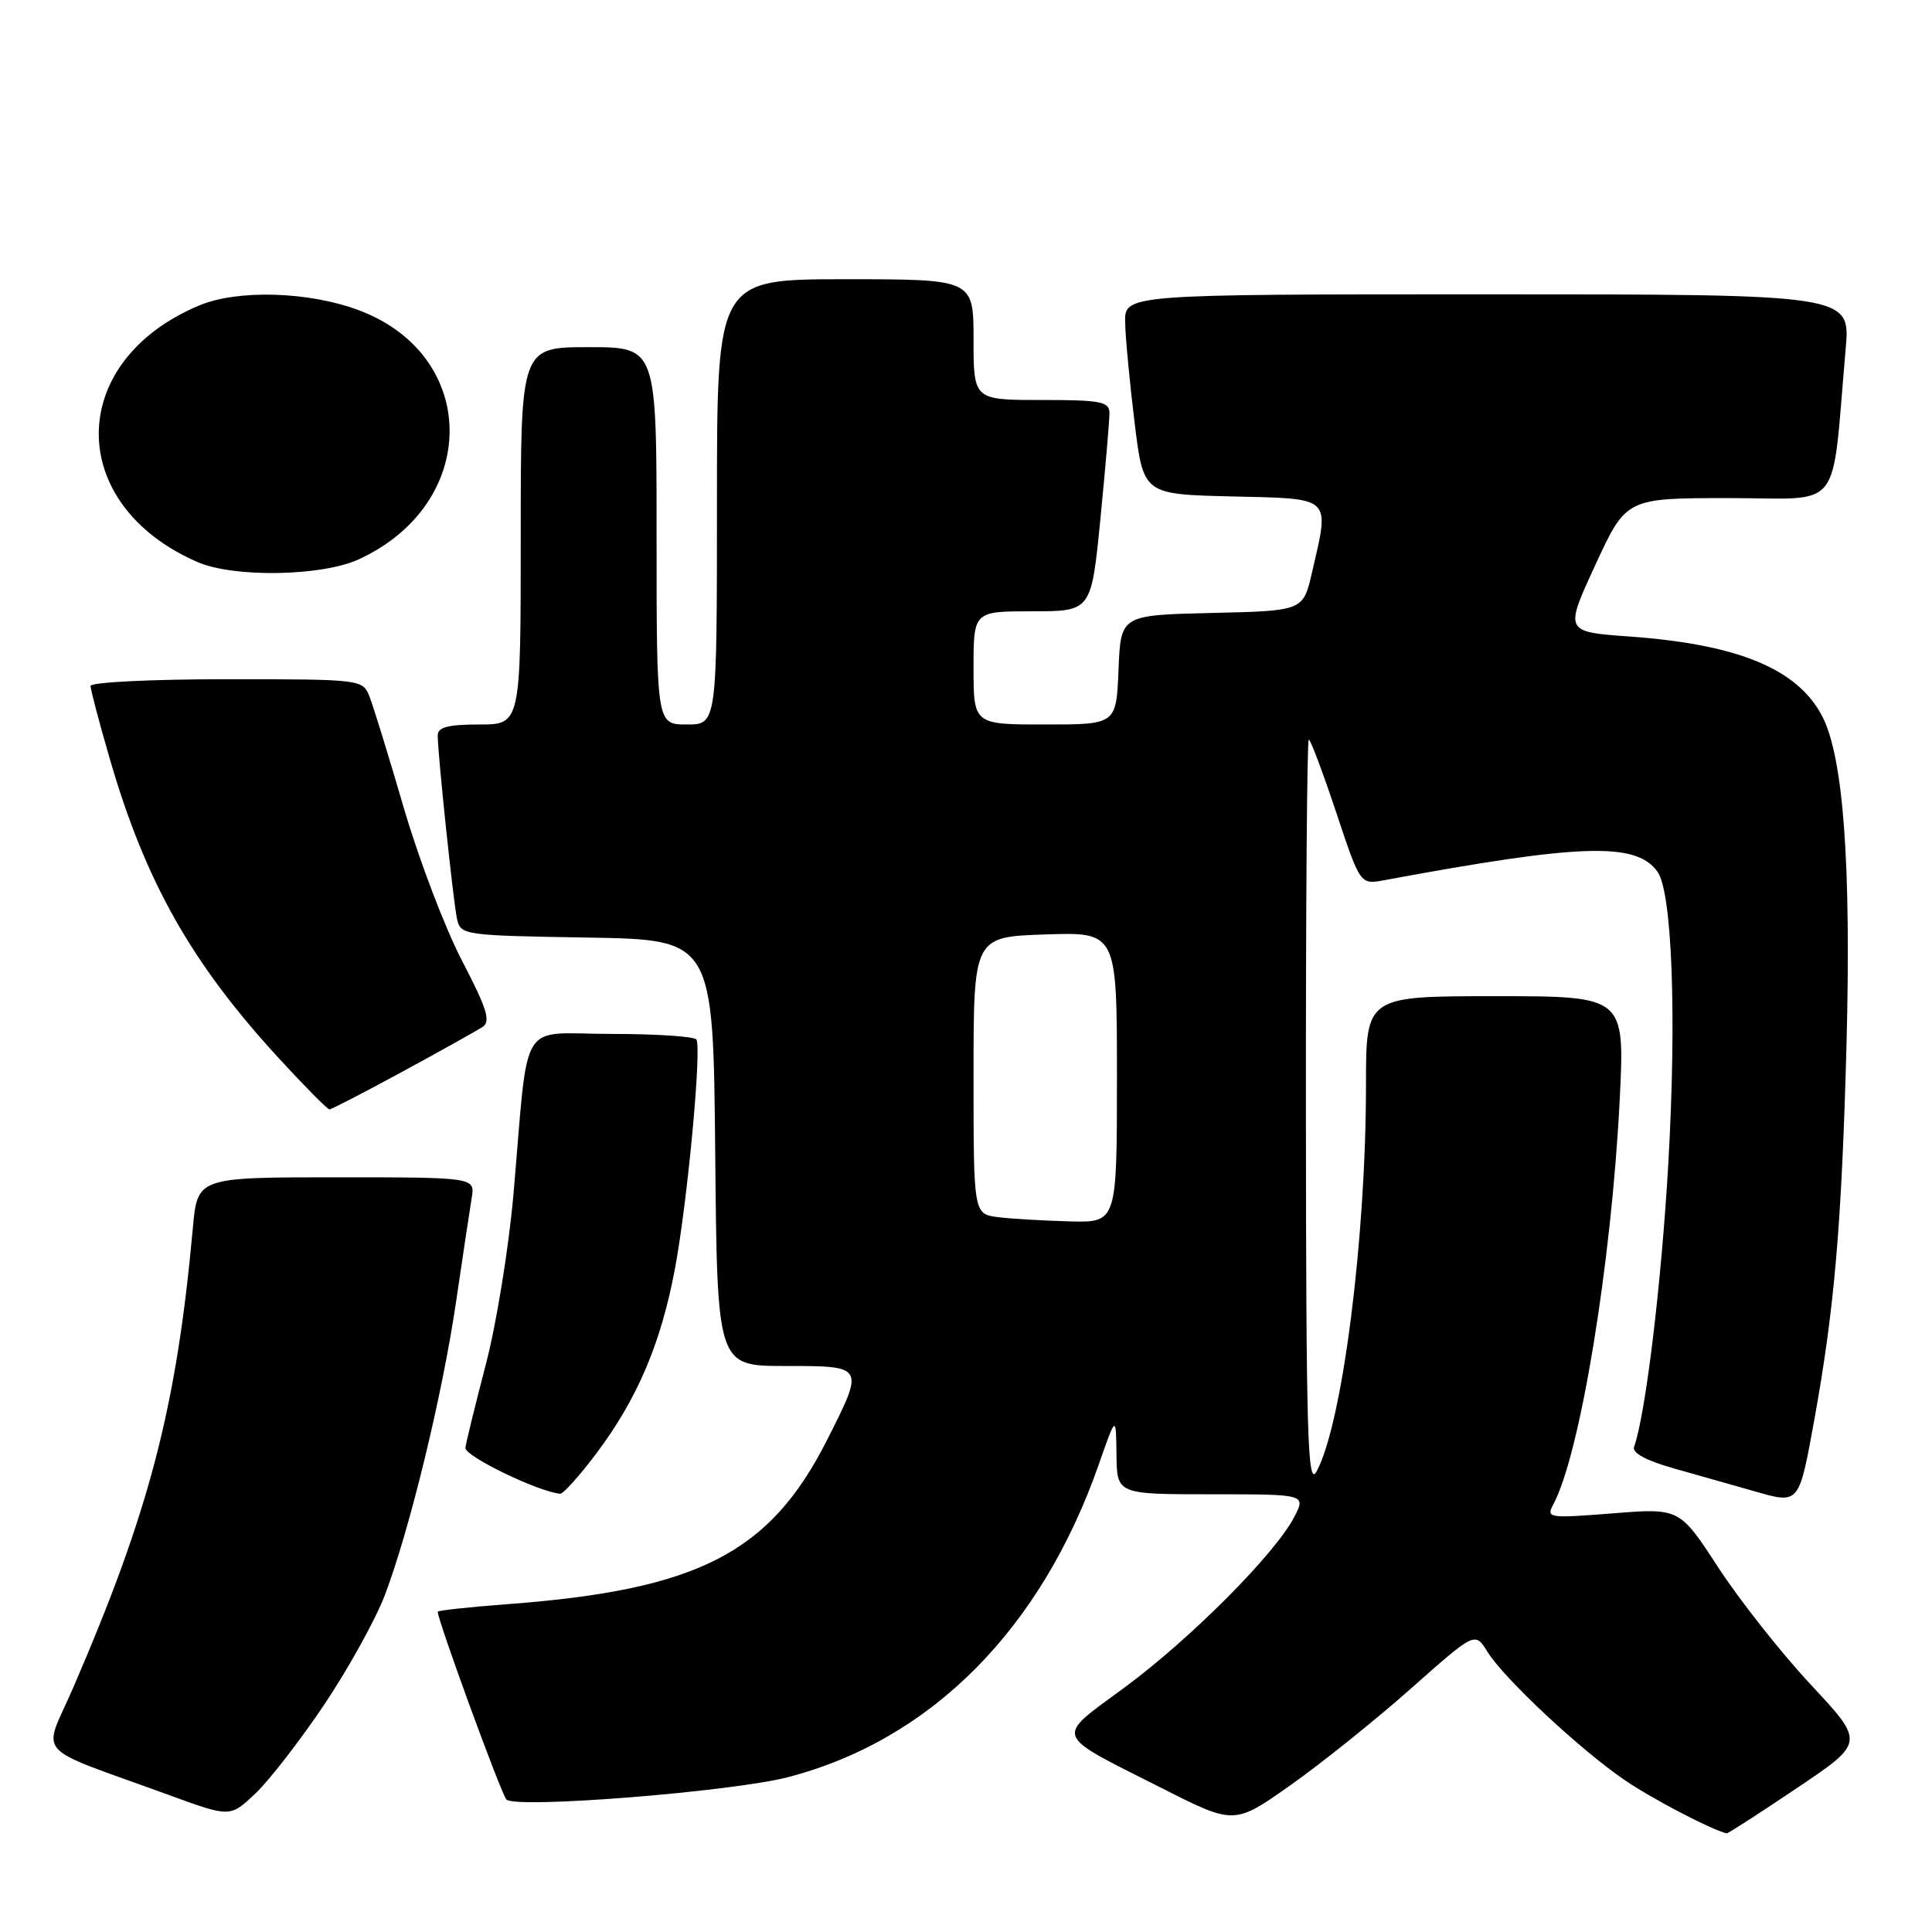 <?xml version="1.0" encoding="UTF-8" standalone="no"?>
<!DOCTYPE svg PUBLIC "-//W3C//DTD SVG 1.1//EN" "http://www.w3.org/Graphics/SVG/1.1/DTD/svg11.dtd" >
<svg xmlns="http://www.w3.org/2000/svg" xmlns:xlink="http://www.w3.org/1999/xlink" version="1.1" viewBox="0 0 256 256">
 <g >
 <path fill="currentColor"
d=" M 238.08 236.94 C 247.09 230.89 247.09 230.89 239.97 223.26 C 236.06 219.07 230.54 212.08 227.70 207.73 C 222.55 199.82 222.55 199.82 213.68 200.53 C 205.15 201.20 204.85 201.15 205.83 199.32 C 209.38 192.68 213.53 167.38 214.62 145.73 C 215.30 132.00 215.30 132.00 198.15 132.00 C 181.00 132.00 181.00 132.00 181.00 143.75 C 181.00 164.15 177.86 188.72 174.45 194.98 C 173.27 197.14 173.07 190.49 173.04 147.75 C 173.02 120.39 173.19 98.00 173.42 98.00 C 173.65 98.00 175.28 102.33 177.04 107.61 C 180.24 117.22 180.24 117.22 183.37 116.64 C 209.53 111.79 216.74 111.56 219.61 115.48 C 221.56 118.15 222.18 134.57 221.06 154.16 C 220.14 170.15 218.05 187.46 216.52 191.73 C 216.24 192.52 218.16 193.55 221.79 194.57 C 224.93 195.46 229.72 196.82 232.44 197.59 C 238.45 199.31 238.35 199.42 240.42 188.05 C 243.08 173.33 244.03 162.24 244.67 138.50 C 245.30 114.53 244.26 100.33 241.46 94.92 C 238.21 88.64 230.31 85.37 215.90 84.34 C 207.30 83.72 207.30 83.72 211.39 74.86 C 215.48 66.00 215.48 66.00 229.12 66.00 C 244.41 66.00 242.62 68.29 244.56 46.25 C 245.20 39.00 245.20 39.00 197.10 39.00 C 149.00 39.00 149.00 39.00 149.09 42.75 C 149.13 44.81 149.70 50.77 150.34 56.00 C 151.50 65.50 151.50 65.50 163.25 65.78 C 176.66 66.10 176.20 65.66 173.84 75.89 C 172.67 80.94 172.67 80.94 160.59 81.22 C 148.50 81.50 148.50 81.50 148.21 88.75 C 147.91 96.00 147.91 96.00 138.46 96.00 C 129.00 96.00 129.00 96.00 129.00 88.50 C 129.00 81.00 129.00 81.00 136.80 81.00 C 144.60 81.00 144.60 81.00 145.81 68.75 C 146.47 62.01 147.01 55.71 147.01 54.75 C 147.00 53.21 145.90 53.00 138.00 53.00 C 129.00 53.00 129.00 53.00 129.00 45.00 C 129.00 37.00 129.00 37.00 112.00 37.00 C 95.00 37.00 95.00 37.00 95.00 66.50 C 95.00 96.00 95.00 96.00 91.00 96.00 C 87.00 96.00 87.00 96.00 87.00 71.00 C 87.00 46.00 87.00 46.00 78.00 46.00 C 69.00 46.00 69.00 46.00 69.00 71.00 C 69.00 96.00 69.00 96.00 63.50 96.00 C 59.34 96.00 58.00 96.36 58.00 97.46 C 58.00 99.90 60.05 119.35 60.55 121.73 C 61.02 123.91 61.37 123.96 77.76 124.23 C 94.50 124.50 94.50 124.50 94.77 152.75 C 95.03 181.00 95.03 181.00 104.02 181.00 C 114.61 181.00 114.57 180.94 109.61 190.77 C 102.03 205.78 92.55 210.66 67.25 212.56 C 62.16 212.94 58.00 213.40 58.00 213.56 C 58.00 214.72 66.40 237.69 67.10 238.44 C 68.27 239.70 96.98 237.42 104.43 235.48 C 123.41 230.53 137.98 215.85 145.61 194.00 C 147.88 187.50 147.88 187.50 147.94 192.75 C 148.00 198.00 148.00 198.00 160.53 198.00 C 173.05 198.00 173.05 198.00 171.49 201.02 C 168.98 205.87 157.74 217.16 149.05 223.57 C 139.68 230.48 139.34 229.56 154.03 236.98 C 163.56 241.80 163.56 241.80 171.03 236.52 C 175.14 233.62 182.31 227.86 186.97 223.73 C 195.45 216.21 195.45 216.21 197.08 218.85 C 199.26 222.38 209.34 231.81 215.22 235.83 C 218.90 238.35 226.67 242.41 228.79 242.93 C 228.95 242.97 233.13 240.27 238.08 236.94 Z  M 42.98 225.85 C 46.17 221.08 49.78 214.56 51.00 211.35 C 54.30 202.63 58.60 184.93 60.43 172.50 C 61.32 166.45 62.25 160.26 62.50 158.75 C 62.95 156.00 62.95 156.00 44.55 156.00 C 26.16 156.00 26.16 156.00 25.55 162.75 C 23.39 186.51 19.81 200.26 9.67 223.69 C 5.66 232.97 4.01 231.15 22.50 237.89 C 30.50 240.81 30.50 240.81 33.83 237.66 C 35.67 235.92 39.78 230.61 42.98 225.85 Z  M 78.92 192.72 C 84.44 185.41 87.60 177.99 89.46 167.97 C 91.11 159.07 92.98 139.05 92.28 137.75 C 92.06 137.34 86.99 137.00 81.00 137.00 C 68.52 137.00 70.12 134.37 68.03 158.31 C 67.41 165.35 65.77 175.48 64.37 180.81 C 62.98 186.14 61.76 191.10 61.67 191.84 C 61.53 192.92 71.24 197.64 74.22 197.93 C 74.61 197.97 76.73 195.62 78.92 192.72 Z  M 53.31 142.01 C 58.37 139.26 63.13 136.60 63.91 136.10 C 65.06 135.35 64.57 133.75 61.22 127.30 C 58.96 122.97 55.48 113.81 53.48 106.96 C 51.48 100.11 49.44 93.49 48.94 92.25 C 48.06 90.03 47.78 90.00 30.02 90.00 C 20.11 90.00 12.00 90.40 12.00 90.89 C 12.00 91.38 13.13 95.67 14.51 100.42 C 19.25 116.81 25.34 127.60 36.97 140.25 C 40.38 143.96 43.39 147.00 43.65 147.00 C 43.92 147.00 48.26 144.75 53.31 142.01 Z  M 47.50 74.13 C 63.59 66.78 63.60 47.11 47.53 41.10 C 40.90 38.62 31.51 38.34 26.41 40.47 C 8.75 47.85 8.62 66.85 26.18 74.48 C 30.98 76.56 42.59 76.37 47.50 74.13 Z  M 132.25 161.28 C 129.00 160.87 129.00 160.87 129.00 142.51 C 129.00 124.14 129.00 124.14 138.50 123.82 C 148.00 123.50 148.00 123.50 148.00 142.75 C 148.00 162.00 148.00 162.00 141.75 161.84 C 138.31 161.75 134.04 161.50 132.25 161.28 Z "/>
</g>
</svg>